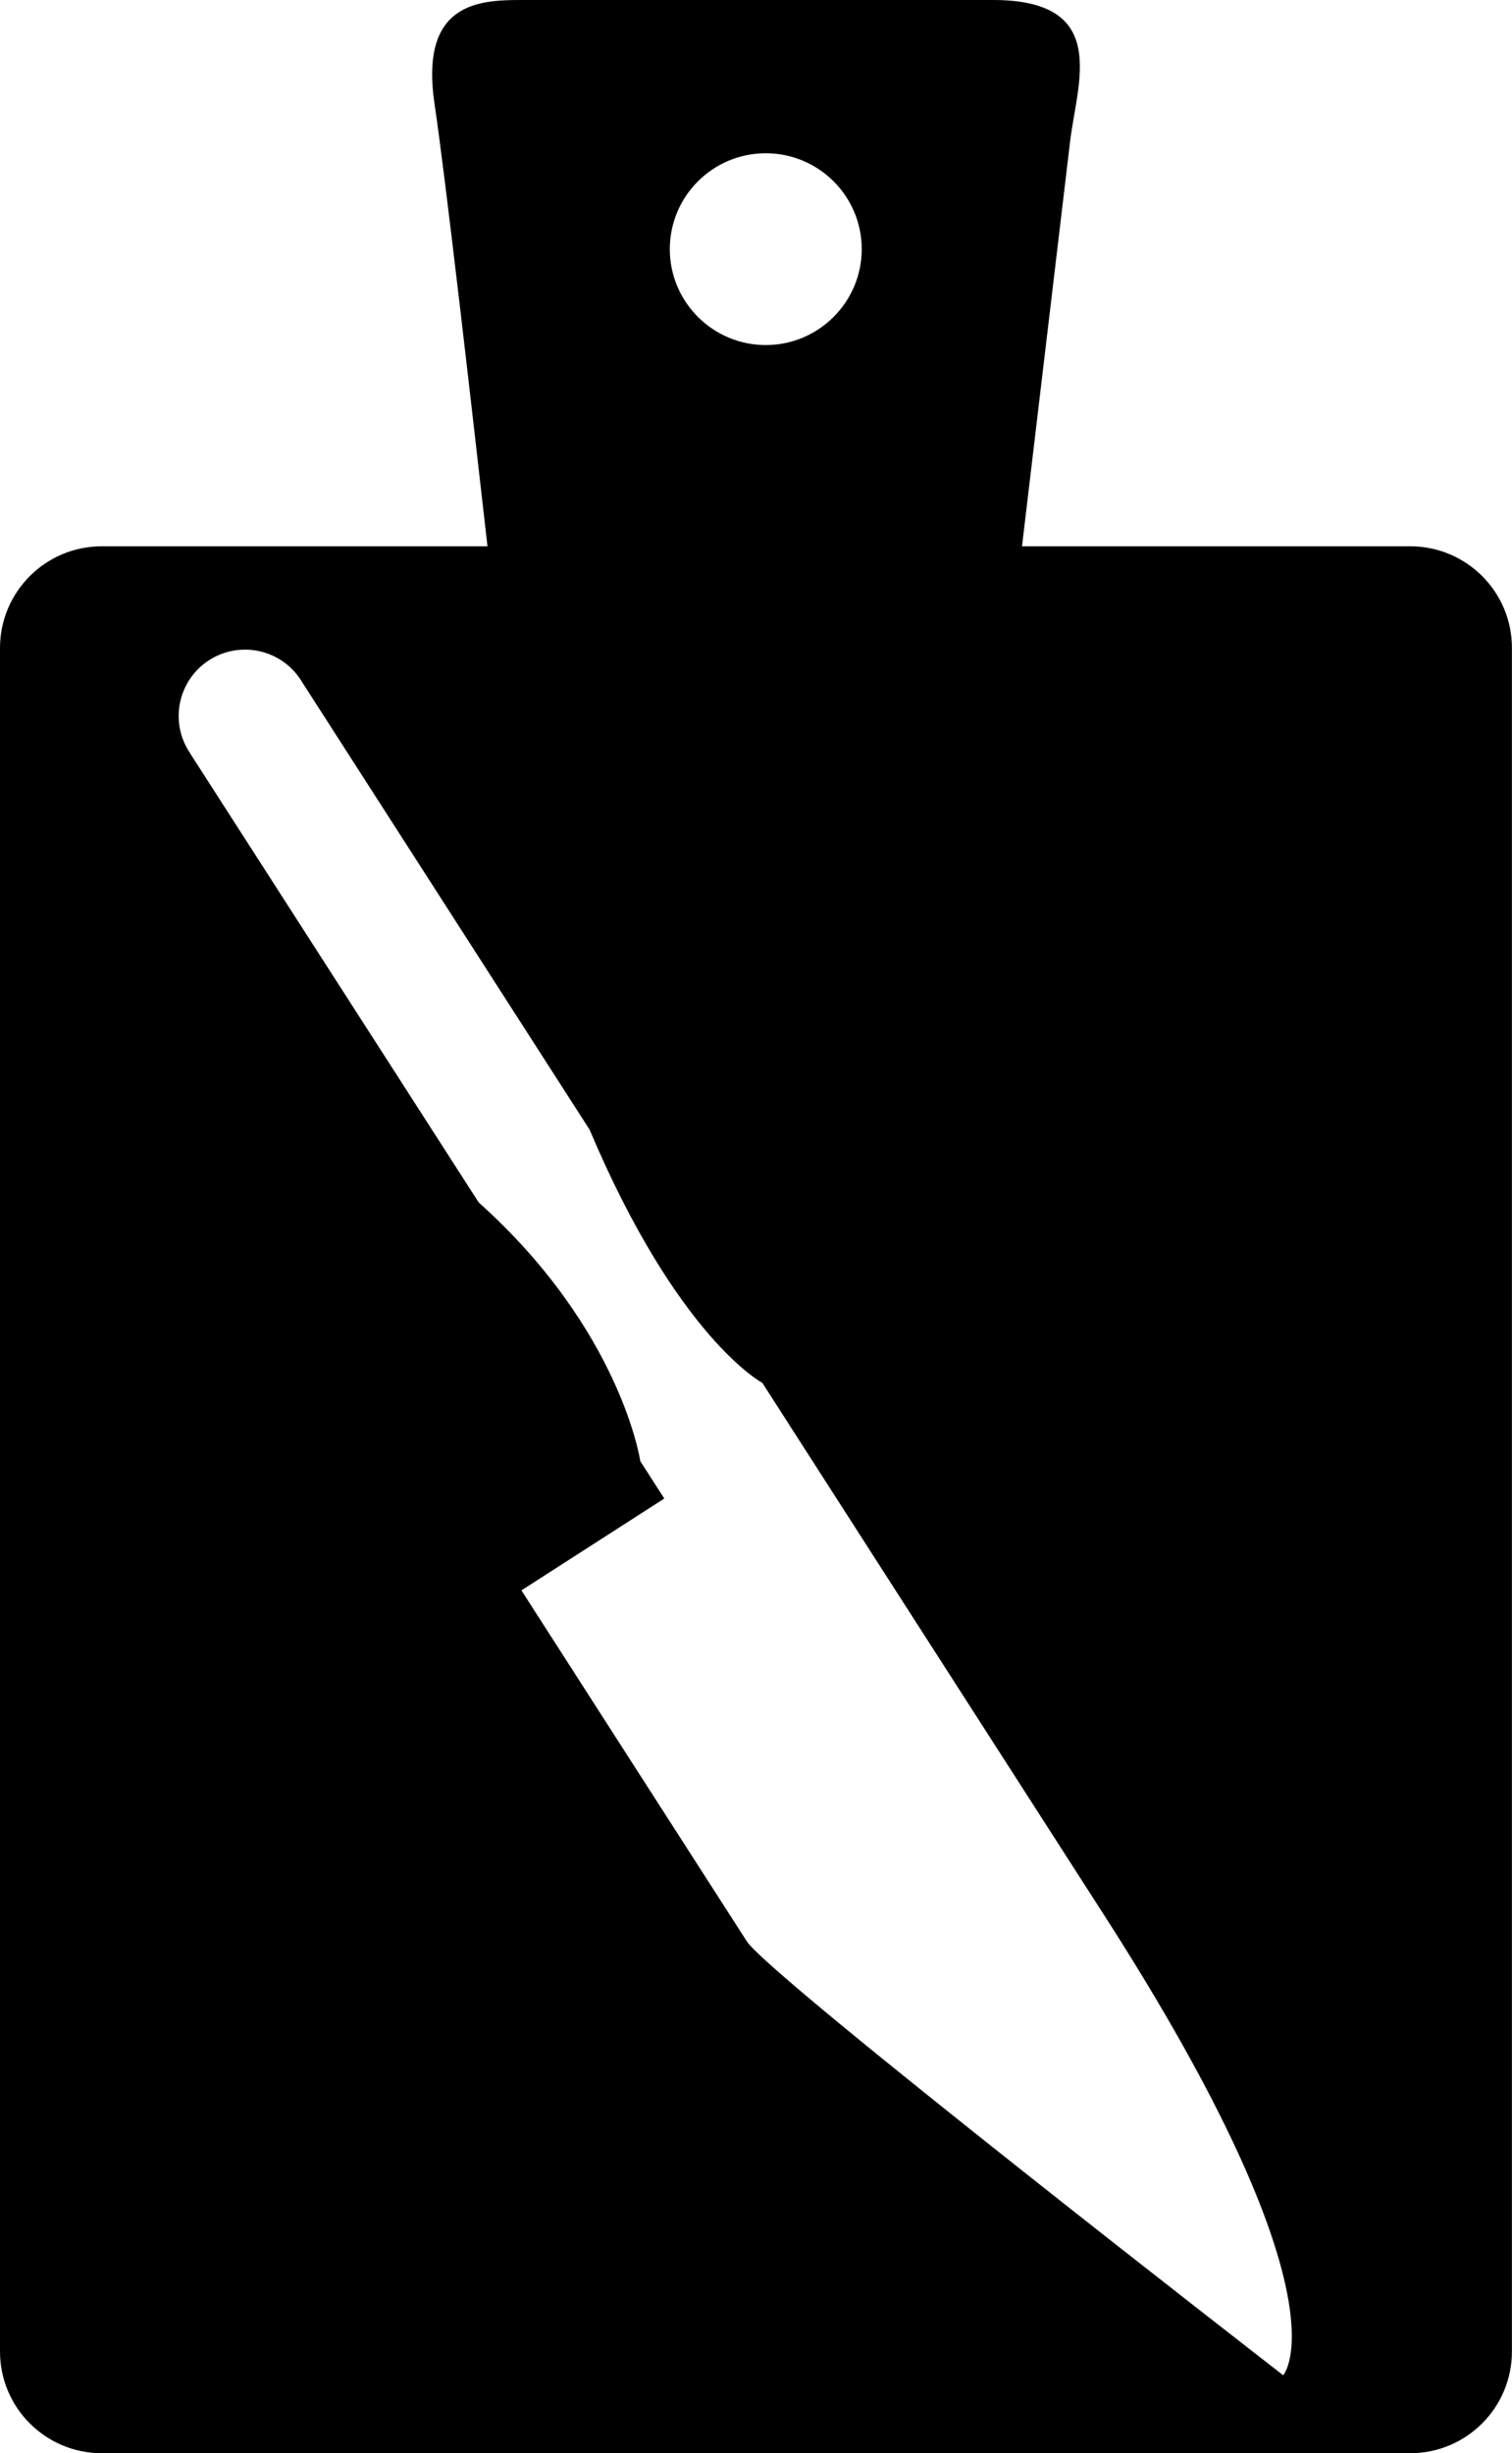 <?xml version="1.0" encoding="iso-8859-1"?>
<!-- Generator: Adobe Illustrator 16.0.0, SVG Export Plug-In . SVG Version: 6.00 Build 0)  -->
<!DOCTYPE svg PUBLIC "-//W3C//DTD SVG 1.1//EN" "http://www.w3.org/Graphics/SVG/1.1/DTD/svg11.dtd">
<svg version="1.1" id="Layer_1" xmlns="http://www.w3.org/2000/svg" xmlns:xlink="http://www.w3.org/1999/xlink" x="0px" y="0px"
	 width="19.727px" height="32px" viewBox="0 0 19.727 32" style="enable-background:new 0 0 19.727 32;" xml:space="preserve">
<path d="M18.399,7.126h-5.065c0.2-1.686,0.562-4.73,0.627-5.277C14.051,1.085,14.494,0,12.956,0C11.417,0,7.36,0,6.802,0
	c-0.56,0-1.33,0.036-1.132,1.361c0.142,0.949,0.498,4.067,0.69,5.765H1.327C0.595,7.126,0,7.72,0,8.453v22.22
	C0,31.406,0.595,32,1.327,32h17.072c0.733,0,1.327-0.594,1.327-1.327V8.453C19.727,7.72,19.133,7.126,18.399,7.126z M9.991,1.999
	c0.69,0,1.252,0.56,1.252,1.251c0,0.69-0.562,1.251-1.252,1.251C9.3,4.501,8.739,3.94,8.739,3.25C8.739,2.559,9.3,1.999,9.991,1.999
	z M16.742,30.983c0,0-6.694-5.188-6.999-5.661c-1.145-1.781-2.94-4.577-2.94-4.577l1.864-1.198L8.354,19.06
	c0,0-0.249-1.708-2.109-3.376c-0.275-0.427-3.767-5.861-3.767-5.861L2.479,9.82C2.478,9.815,2.473,9.813,2.469,9.808
	C2.21,9.405,2.327,8.869,2.729,8.611C3.132,8.353,3.668,8.47,3.926,8.872c0.004,0.005,0.005,0.01,0.009,0.015l0,0
	c0,0,3.439,5.352,3.757,5.848c1.152,2.724,2.254,3.303,2.254,3.303l0.313,0.487l0.026,0.041c0.284,0.444,2.945,4.585,4.123,6.419
	C17.63,29.999,16.742,30.983,16.742,30.983z"/>
<g>
</g>
<g>
</g>
<g>
</g>
<g>
</g>
<g>
</g>
<g>
</g>
<g>
</g>
<g>
</g>
<g>
</g>
<g>
</g>
<g>
</g>
<g>
</g>
<g>
</g>
<g>
</g>
<g>
</g>
</svg>
